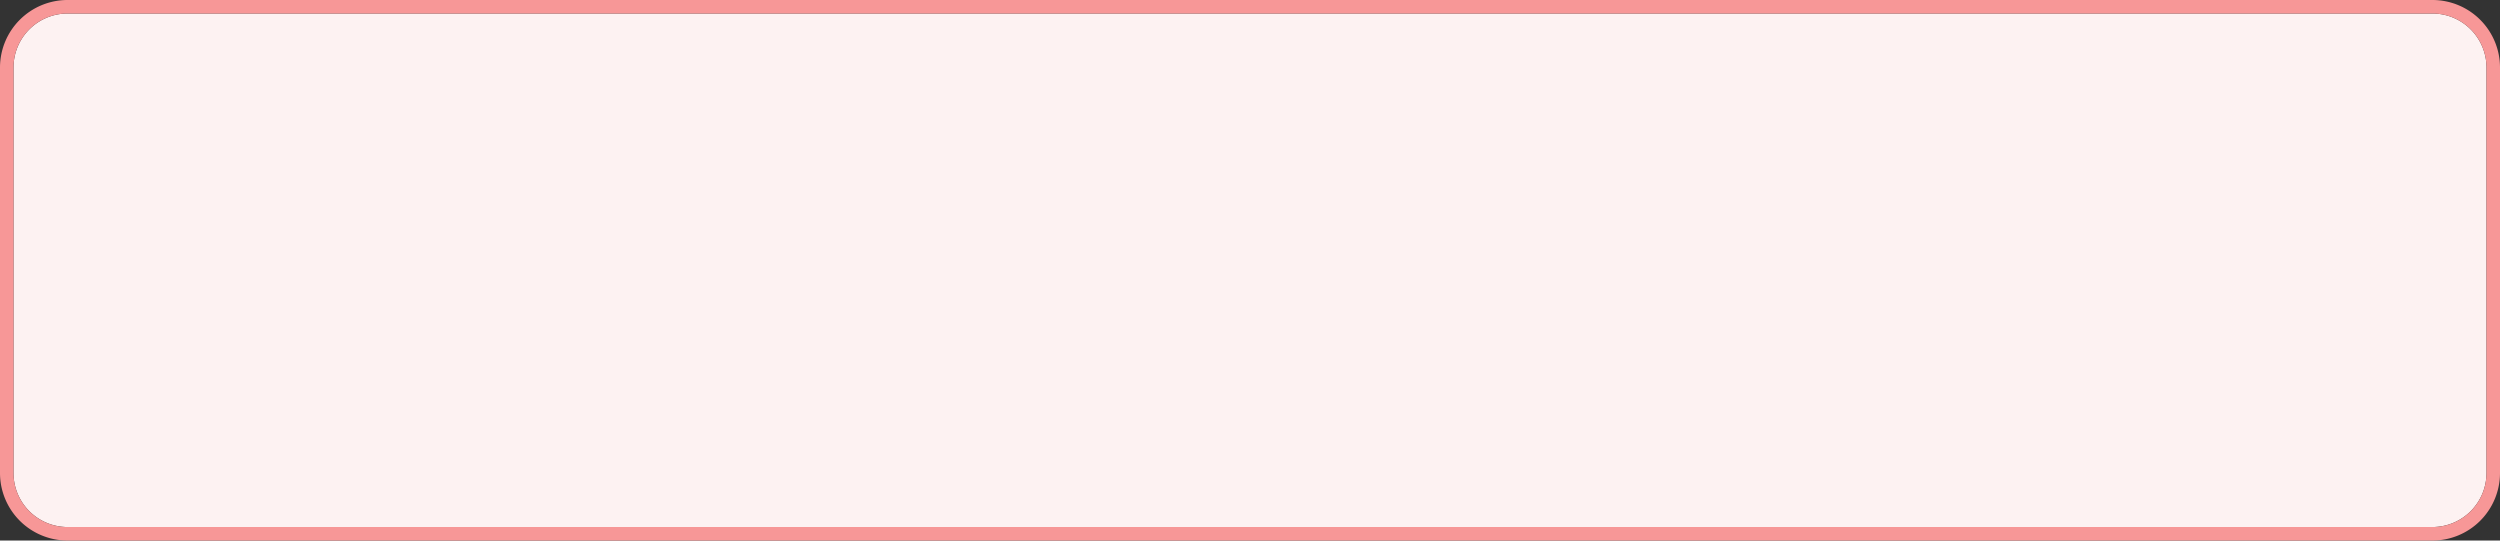 ﻿<?xml version="1.0" encoding="utf-8"?>
<svg version="1.1" xmlns:xlink="http://www.w3.org/1999/xlink" width="185px" height="40px" xmlns="http://www.w3.org/2000/svg">
  <rect width="100%" height="100%" fill="#333333" stroke="none"/>
  <g transform="matrix(1 0 0 1 -1125 -1144 )">
    <path d="M 1126 1149  A 4 4 0 0 1 1130 1145 L 1305 1145  A 4 4 0 0 1 1309 1149 L 1309 1179  A 4 4 0 0 1 1305 1183 L 1130 1183  A 4 4 0 0 1 1126 1179 L 1126 1149  Z " fill-rule="nonzero" fill="#fef3f3" stroke="none" fill-opacity="0.996" />
    <path d="M 1125.5 1149  A 4.5 4.5 0 0 1 1130 1144.5 L 1305 1144.5  A 4.5 4.5 0 0 1 1309.5 1149 L 1309.5 1179  A 4.5 4.5 0 0 1 1305 1183.5 L 1130 1183.5  A 4.5 4.5 0 0 1 1125.5 1179 L 1125.5 1149  Z " stroke-width="1" stroke="#f89898" fill="none" stroke-opacity="0.996" />
  </g>
</svg>